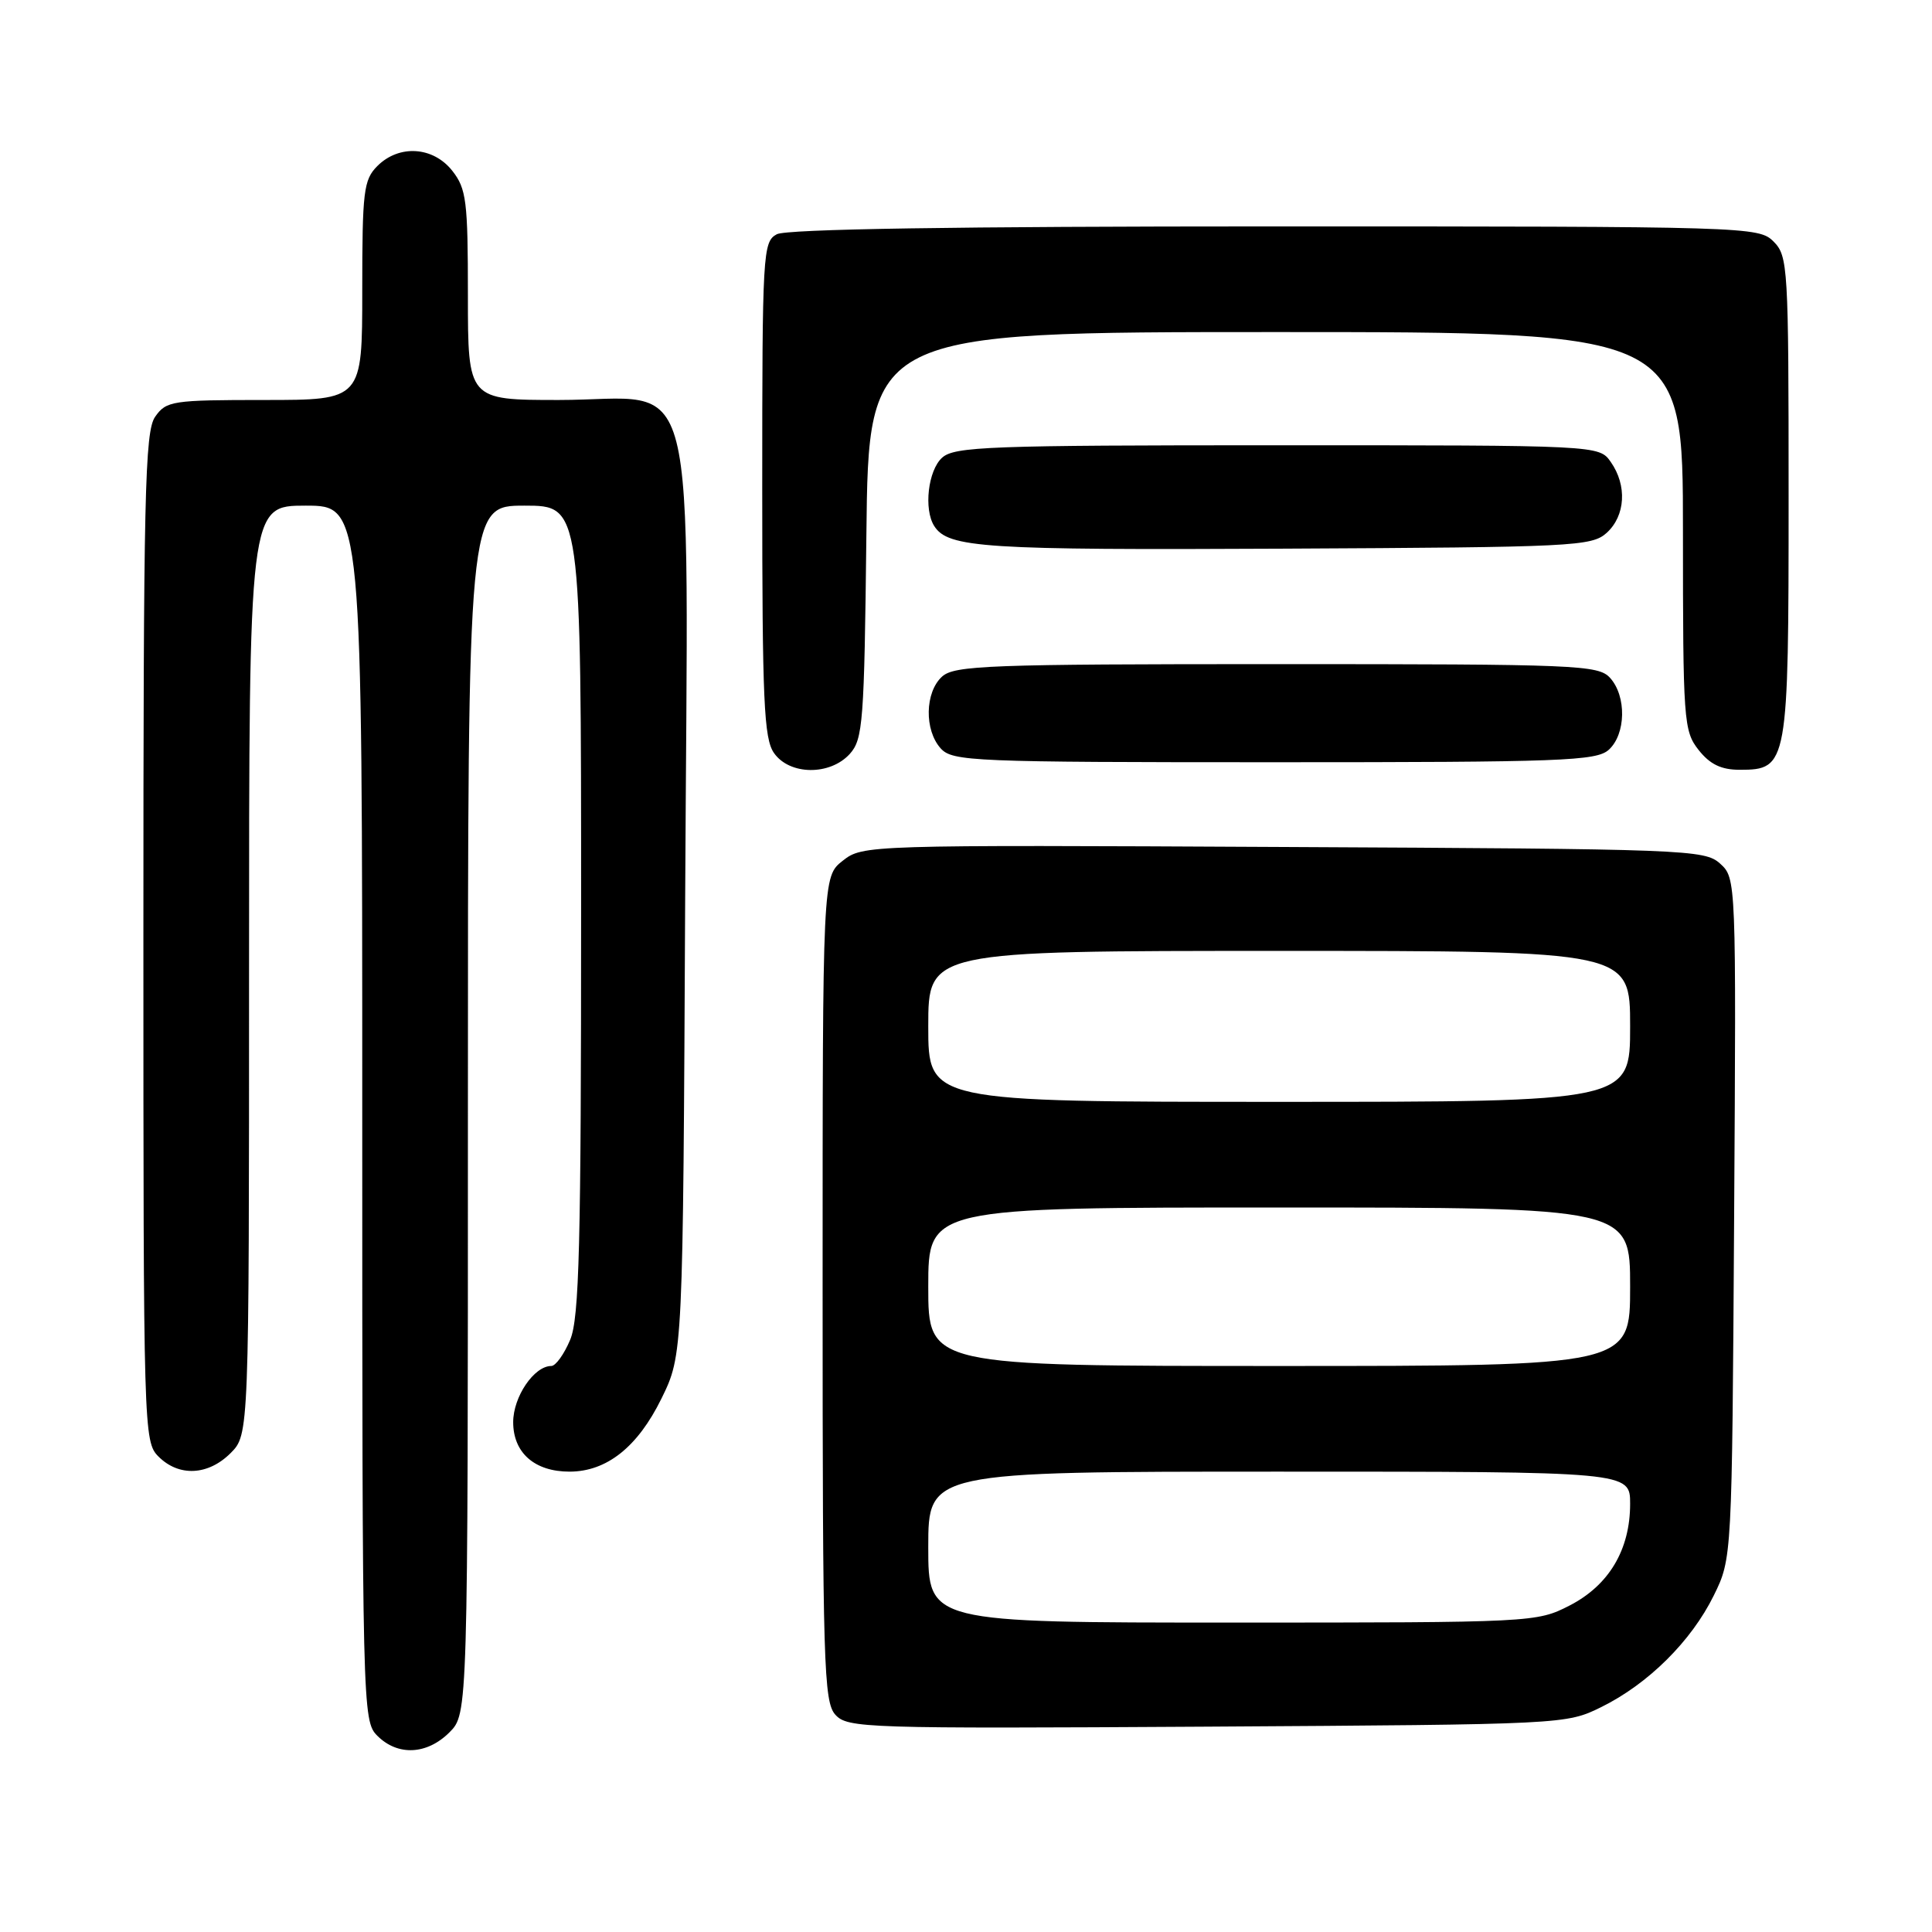 <?xml version="1.0" encoding="UTF-8" standalone="no"?>
<!DOCTYPE svg PUBLIC "-//W3C//DTD SVG 1.1//EN" "http://www.w3.org/Graphics/SVG/1.1/DTD/svg11.dtd" >
<svg xmlns="http://www.w3.org/2000/svg" xmlns:xlink="http://www.w3.org/1999/xlink" version="1.1" viewBox="0 0 256 256">
 <g >
 <path fill="currentColor"
d=" M 59.55 229.55 C 62.00 227.09 62.00 227.09 62.00 147.05 C 62.00 67.00 62.00 67.00 69.50 67.00 C 77.00 67.00 77.00 67.00 77.00 120.53 C 77.00 165.02 76.76 174.65 75.55 177.53 C 74.75 179.44 73.63 181.00 73.05 181.00 C 70.77 181.00 68.00 185.08 68.00 188.44 C 68.00 192.51 70.84 195.00 75.47 195.00 C 80.40 194.99 84.49 191.74 87.64 185.33 C 90.50 179.50 90.50 179.50 90.79 118.75 C 91.14 45.98 92.93 53.00 74.05 53.00 C 62.00 53.00 62.00 53.00 62.00 39.13 C 62.00 26.62 61.80 25.01 59.93 22.63 C 57.39 19.41 52.88 19.12 50.00 22.00 C 48.18 23.82 48.00 25.33 48.00 38.50 C 48.00 53.00 48.00 53.00 35.06 53.00 C 22.82 53.00 22.03 53.12 20.56 55.22 C 19.19 57.18 19.00 65.40 19.00 124.22 C 19.00 189.67 19.04 191.04 21.00 193.00 C 23.70 195.70 27.57 195.52 30.55 192.55 C 33.00 190.09 33.00 190.09 33.00 128.55 C 33.00 67.00 33.00 67.00 40.50 67.00 C 48.00 67.00 48.00 67.00 48.00 147.50 C 48.00 226.67 48.03 228.03 50.00 230.00 C 52.70 232.70 56.57 232.52 59.55 229.55 Z  M 212.19 226.19 C 218.39 223.13 224.10 217.47 227.08 211.42 C 229.50 206.50 229.50 206.50 229.78 161.43 C 230.06 116.52 230.05 116.36 227.92 114.43 C 225.88 112.58 223.52 112.49 170.06 112.23 C 114.78 111.95 114.31 111.97 111.67 114.05 C 109.00 116.15 109.00 116.15 109.00 170.74 C 109.00 220.57 109.15 225.51 110.69 227.21 C 112.30 228.99 114.59 229.06 159.94 228.79 C 207.34 228.50 207.52 228.49 212.19 226.19 Z  M 112.60 99.90 C 114.35 97.96 114.52 95.71 114.80 70.90 C 115.09 44.00 115.09 44.00 169.05 44.00 C 223.00 44.00 223.00 44.00 223.00 70.37 C 223.00 95.52 223.09 96.85 225.07 99.37 C 226.58 101.28 228.07 102.00 230.52 102.00 C 236.90 102.00 237.00 101.42 237.00 65.78 C 237.00 35.33 236.92 33.92 235.00 32.00 C 233.04 30.04 231.67 30.00 168.93 30.00 C 126.68 30.00 104.21 30.35 102.93 31.04 C 101.08 32.03 101.00 33.46 101.00 64.81 C 101.00 92.83 101.22 97.88 102.56 99.78 C 104.62 102.73 109.97 102.79 112.60 99.90 Z  M 213.17 99.35 C 215.45 97.28 215.54 92.26 213.35 89.83 C 211.79 88.11 209.09 88.00 169.17 88.00 C 131.02 88.00 126.47 88.17 124.83 89.65 C 122.55 91.72 122.46 96.74 124.65 99.17 C 126.21 100.89 128.91 101.00 168.83 101.00 C 206.98 101.00 211.53 100.83 213.17 99.35 Z  M 212.90 70.60 C 215.38 68.34 215.62 64.33 213.44 61.22 C 211.89 59.00 211.89 59.00 169.27 59.00 C 131.02 59.00 126.47 59.17 124.83 60.65 C 122.97 62.34 122.38 67.48 123.79 69.70 C 125.63 72.60 130.37 72.90 170.15 72.70 C 208.55 72.51 210.91 72.40 212.90 70.60 Z  M 123.00 205.00 C 123.00 195.00 123.00 195.00 169.50 195.00 C 216.00 195.00 216.00 195.00 216.00 199.27 C 216.00 205.35 213.19 210.07 207.96 212.75 C 203.63 214.97 203.10 215.00 163.29 215.00 C 123.00 215.00 123.00 215.00 123.00 205.00 Z  M 123.00 170.50 C 123.00 160.00 123.00 160.00 169.50 160.00 C 216.00 160.00 216.00 160.00 216.00 170.50 C 216.00 181.00 216.00 181.00 169.50 181.00 C 123.00 181.00 123.00 181.00 123.00 170.50 Z  M 123.00 136.00 C 123.00 126.00 123.00 126.00 169.50 126.00 C 216.00 126.00 216.00 126.00 216.00 136.00 C 216.00 146.00 216.00 146.00 169.50 146.00 C 123.00 146.00 123.00 146.00 123.00 136.00 Z "/>
</g>
</svg>